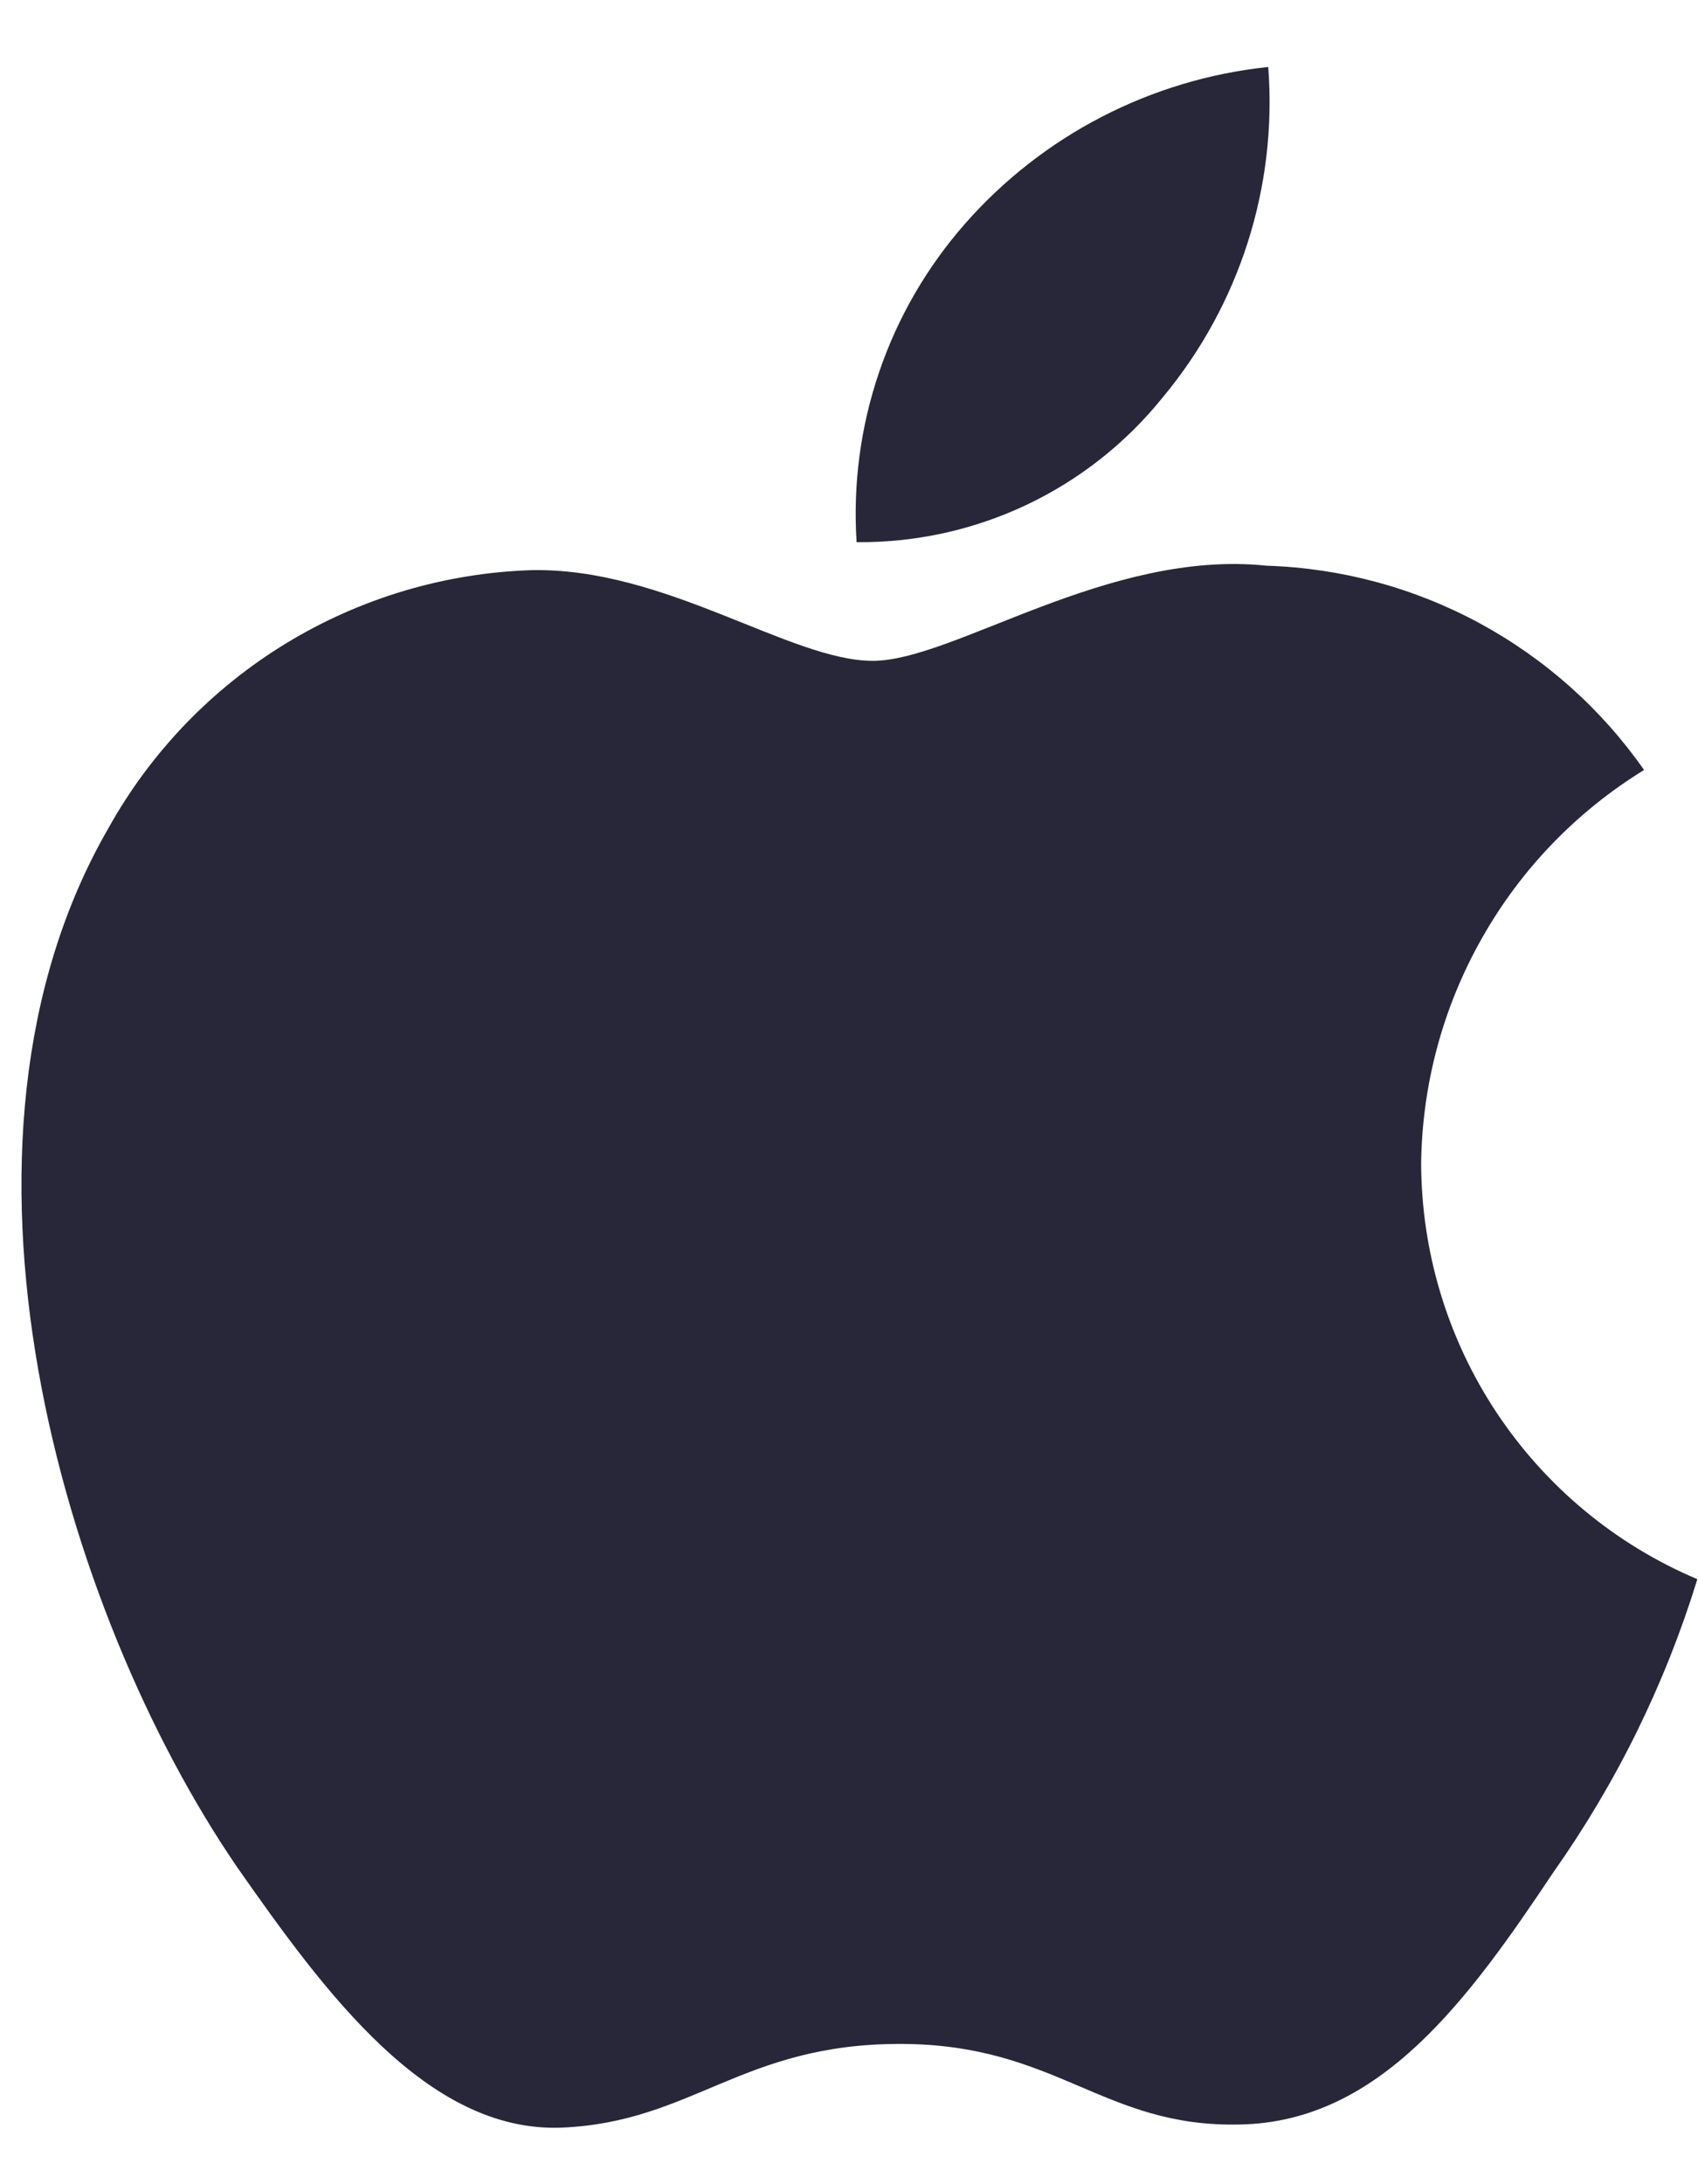 <svg width="21" height="27" viewBox="0 0 21 27" fill="none" xmlns="http://www.w3.org/2000/svg">
<path d="M17.576 14.375C17.589 13.399 17.848 12.441 18.331 11.592C18.812 10.742 19.502 10.029 20.333 9.518C19.805 8.763 19.108 8.142 18.297 7.703C17.487 7.265 16.585 7.022 15.664 6.993C13.7 6.787 11.795 8.169 10.794 8.169C9.774 8.169 8.232 7.014 6.573 7.048C5.499 7.083 4.453 7.395 3.536 7.954C2.619 8.513 1.862 9.301 1.34 10.239C-0.923 14.156 0.765 19.913 2.932 23.08C4.017 24.63 5.284 26.362 6.942 26.301C8.565 26.234 9.171 25.266 11.13 25.266C13.07 25.266 13.639 26.301 15.331 26.262C17.072 26.234 18.169 24.704 19.215 23.139C19.994 22.035 20.594 20.814 20.992 19.521C19.98 19.094 19.117 18.377 18.509 17.462C17.902 16.547 17.578 15.473 17.576 14.375Z" fill="#282739"/>
<path d="M14.381 4.911C15.33 3.772 15.798 2.307 15.685 0.828C14.234 0.98 12.894 1.673 11.932 2.769C11.462 3.305 11.101 3.927 10.872 4.602C10.642 5.277 10.548 5.99 10.594 6.702C11.32 6.709 12.037 6.552 12.693 6.242C13.349 5.932 13.926 5.477 14.381 4.911V4.911Z" fill="#282739"/>
</svg>
